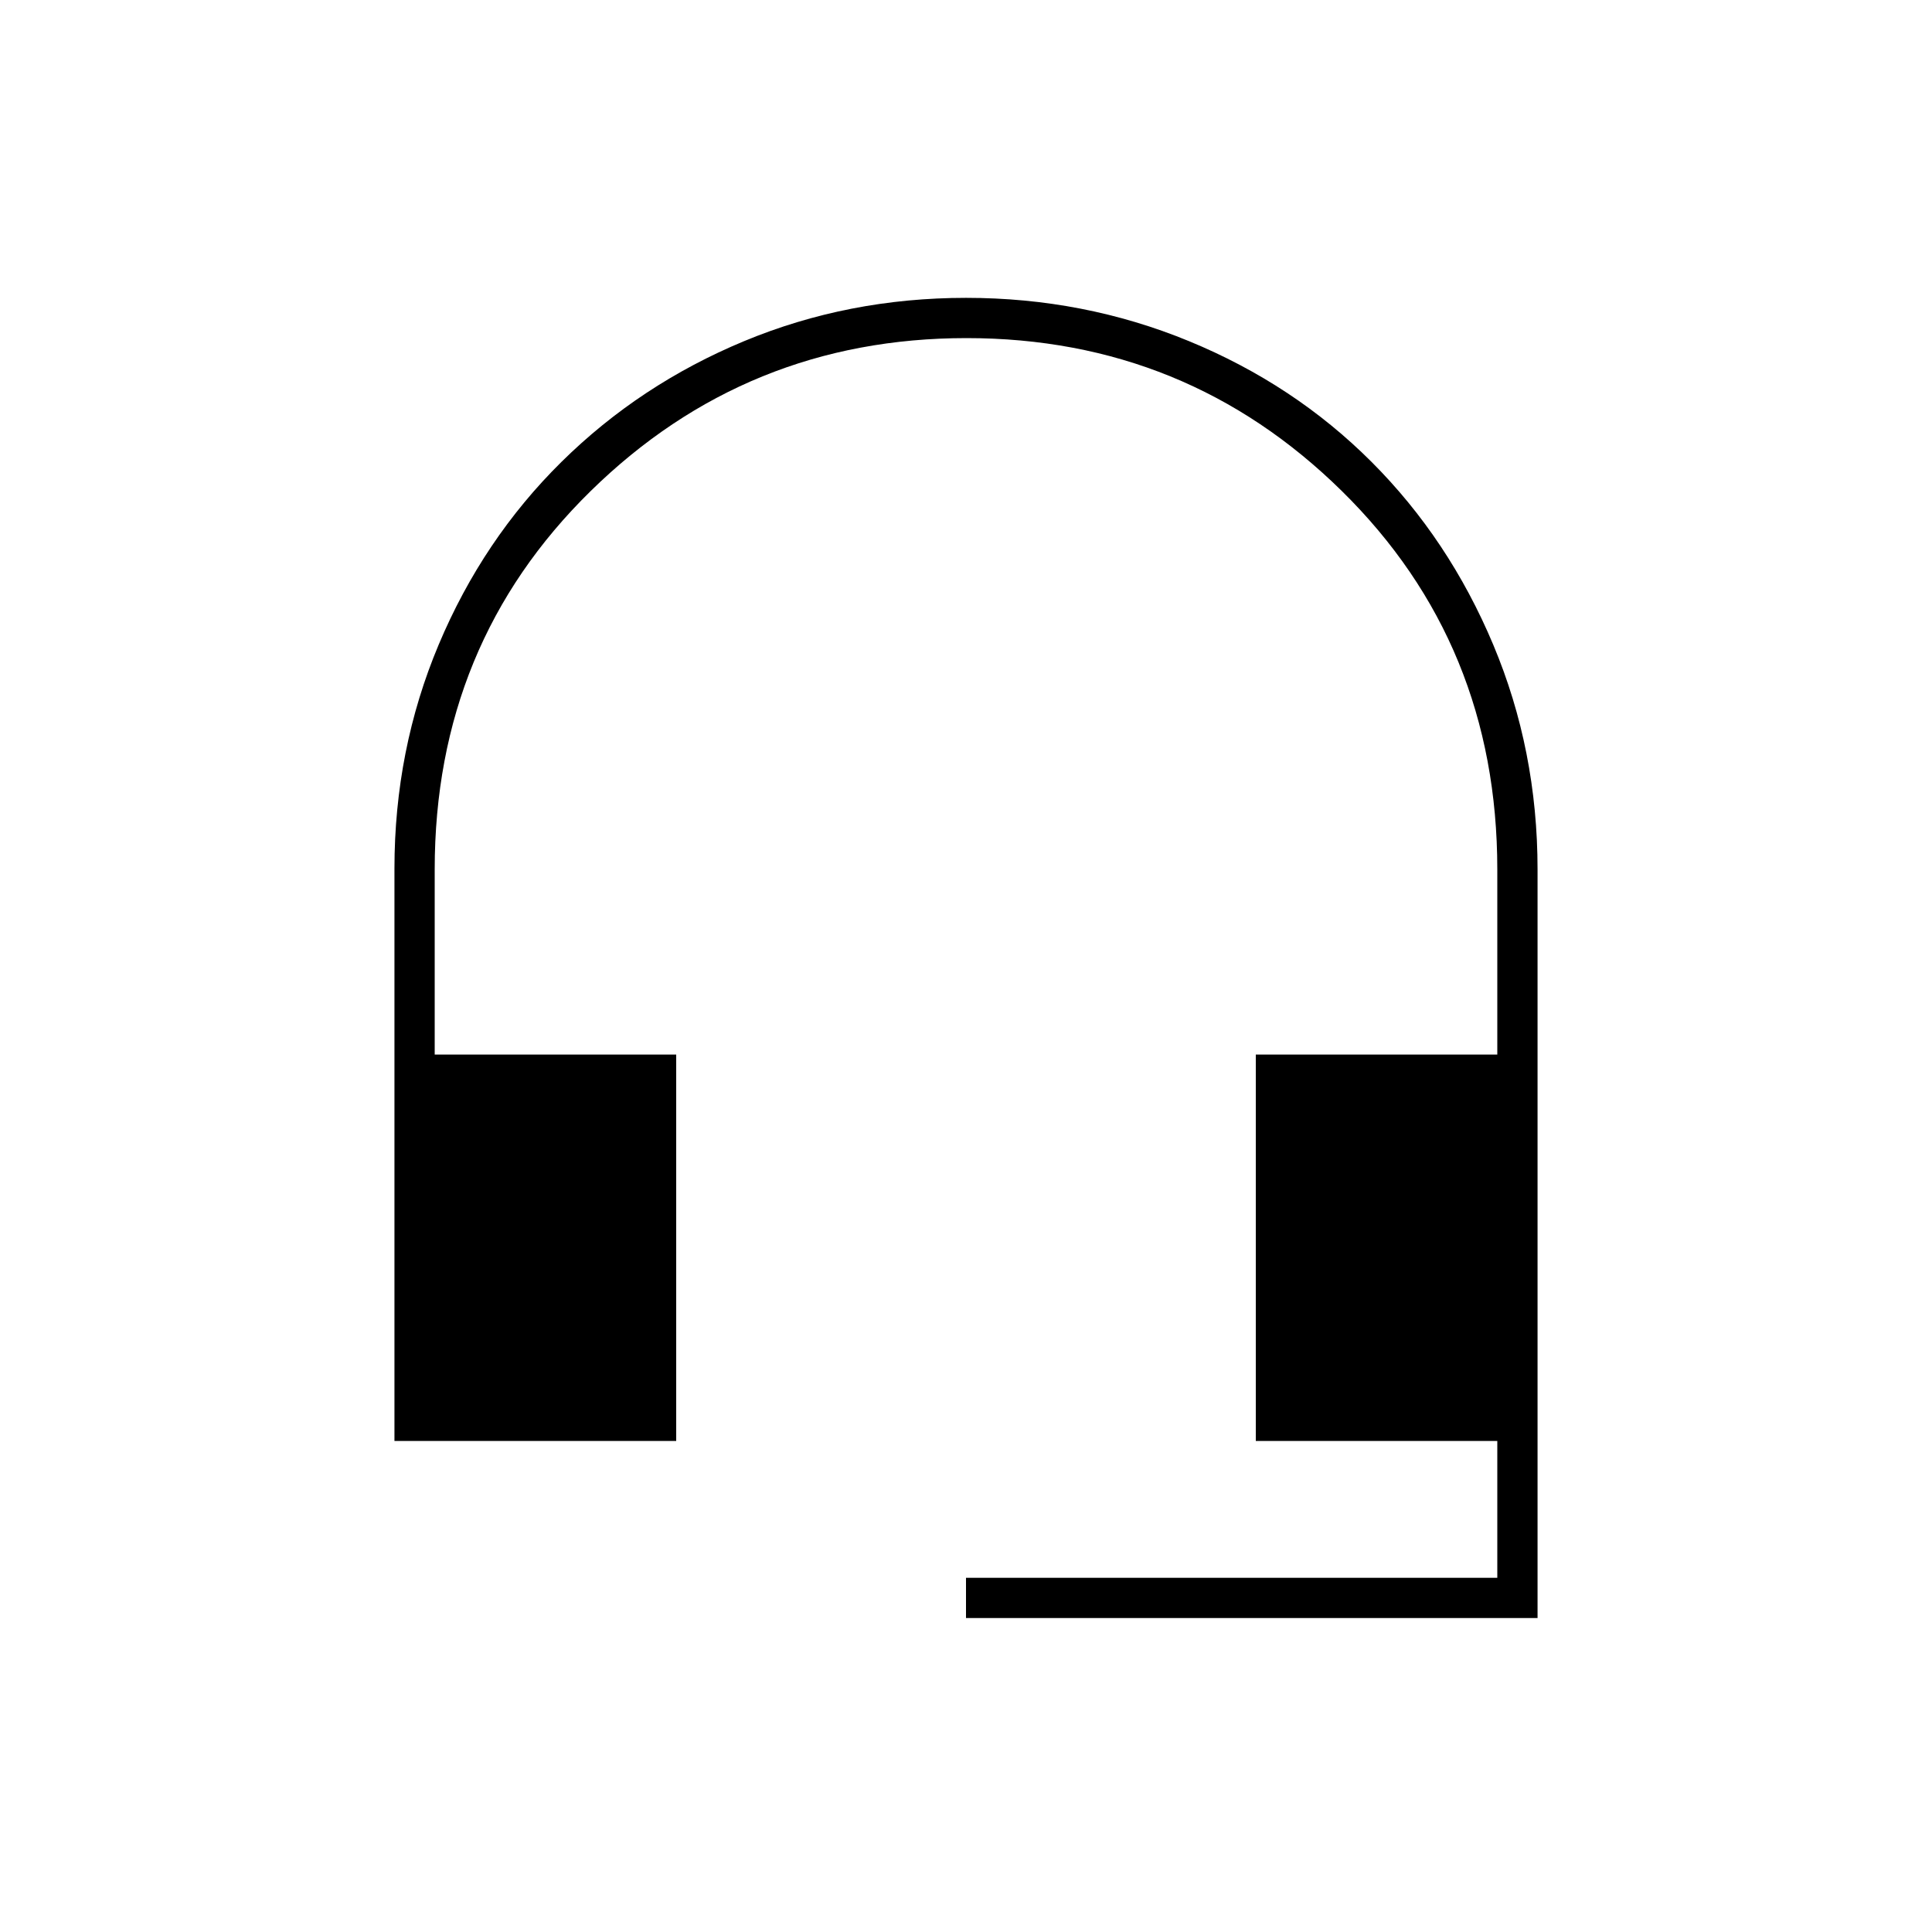 <svg xmlns="http://www.w3.org/2000/svg" height="20" viewBox="0 -960 960 960" width="20"><path d="M480-156v-20h264v-68H624v-192h120v-92q0-112-77.237-188-77.238-76-186.5-76Q371-792 293.5-716T216-528v92h120v192H196v-284.389q0-59.06 22-111.335Q240-692 279-730.5q39-38.5 90.774-60Q421.547-812 480.039-812q58.493 0 110.727 21.5t90.734 60Q720-692 742-639.6q22 52.4 22 111.6v372H480Z"/></svg>